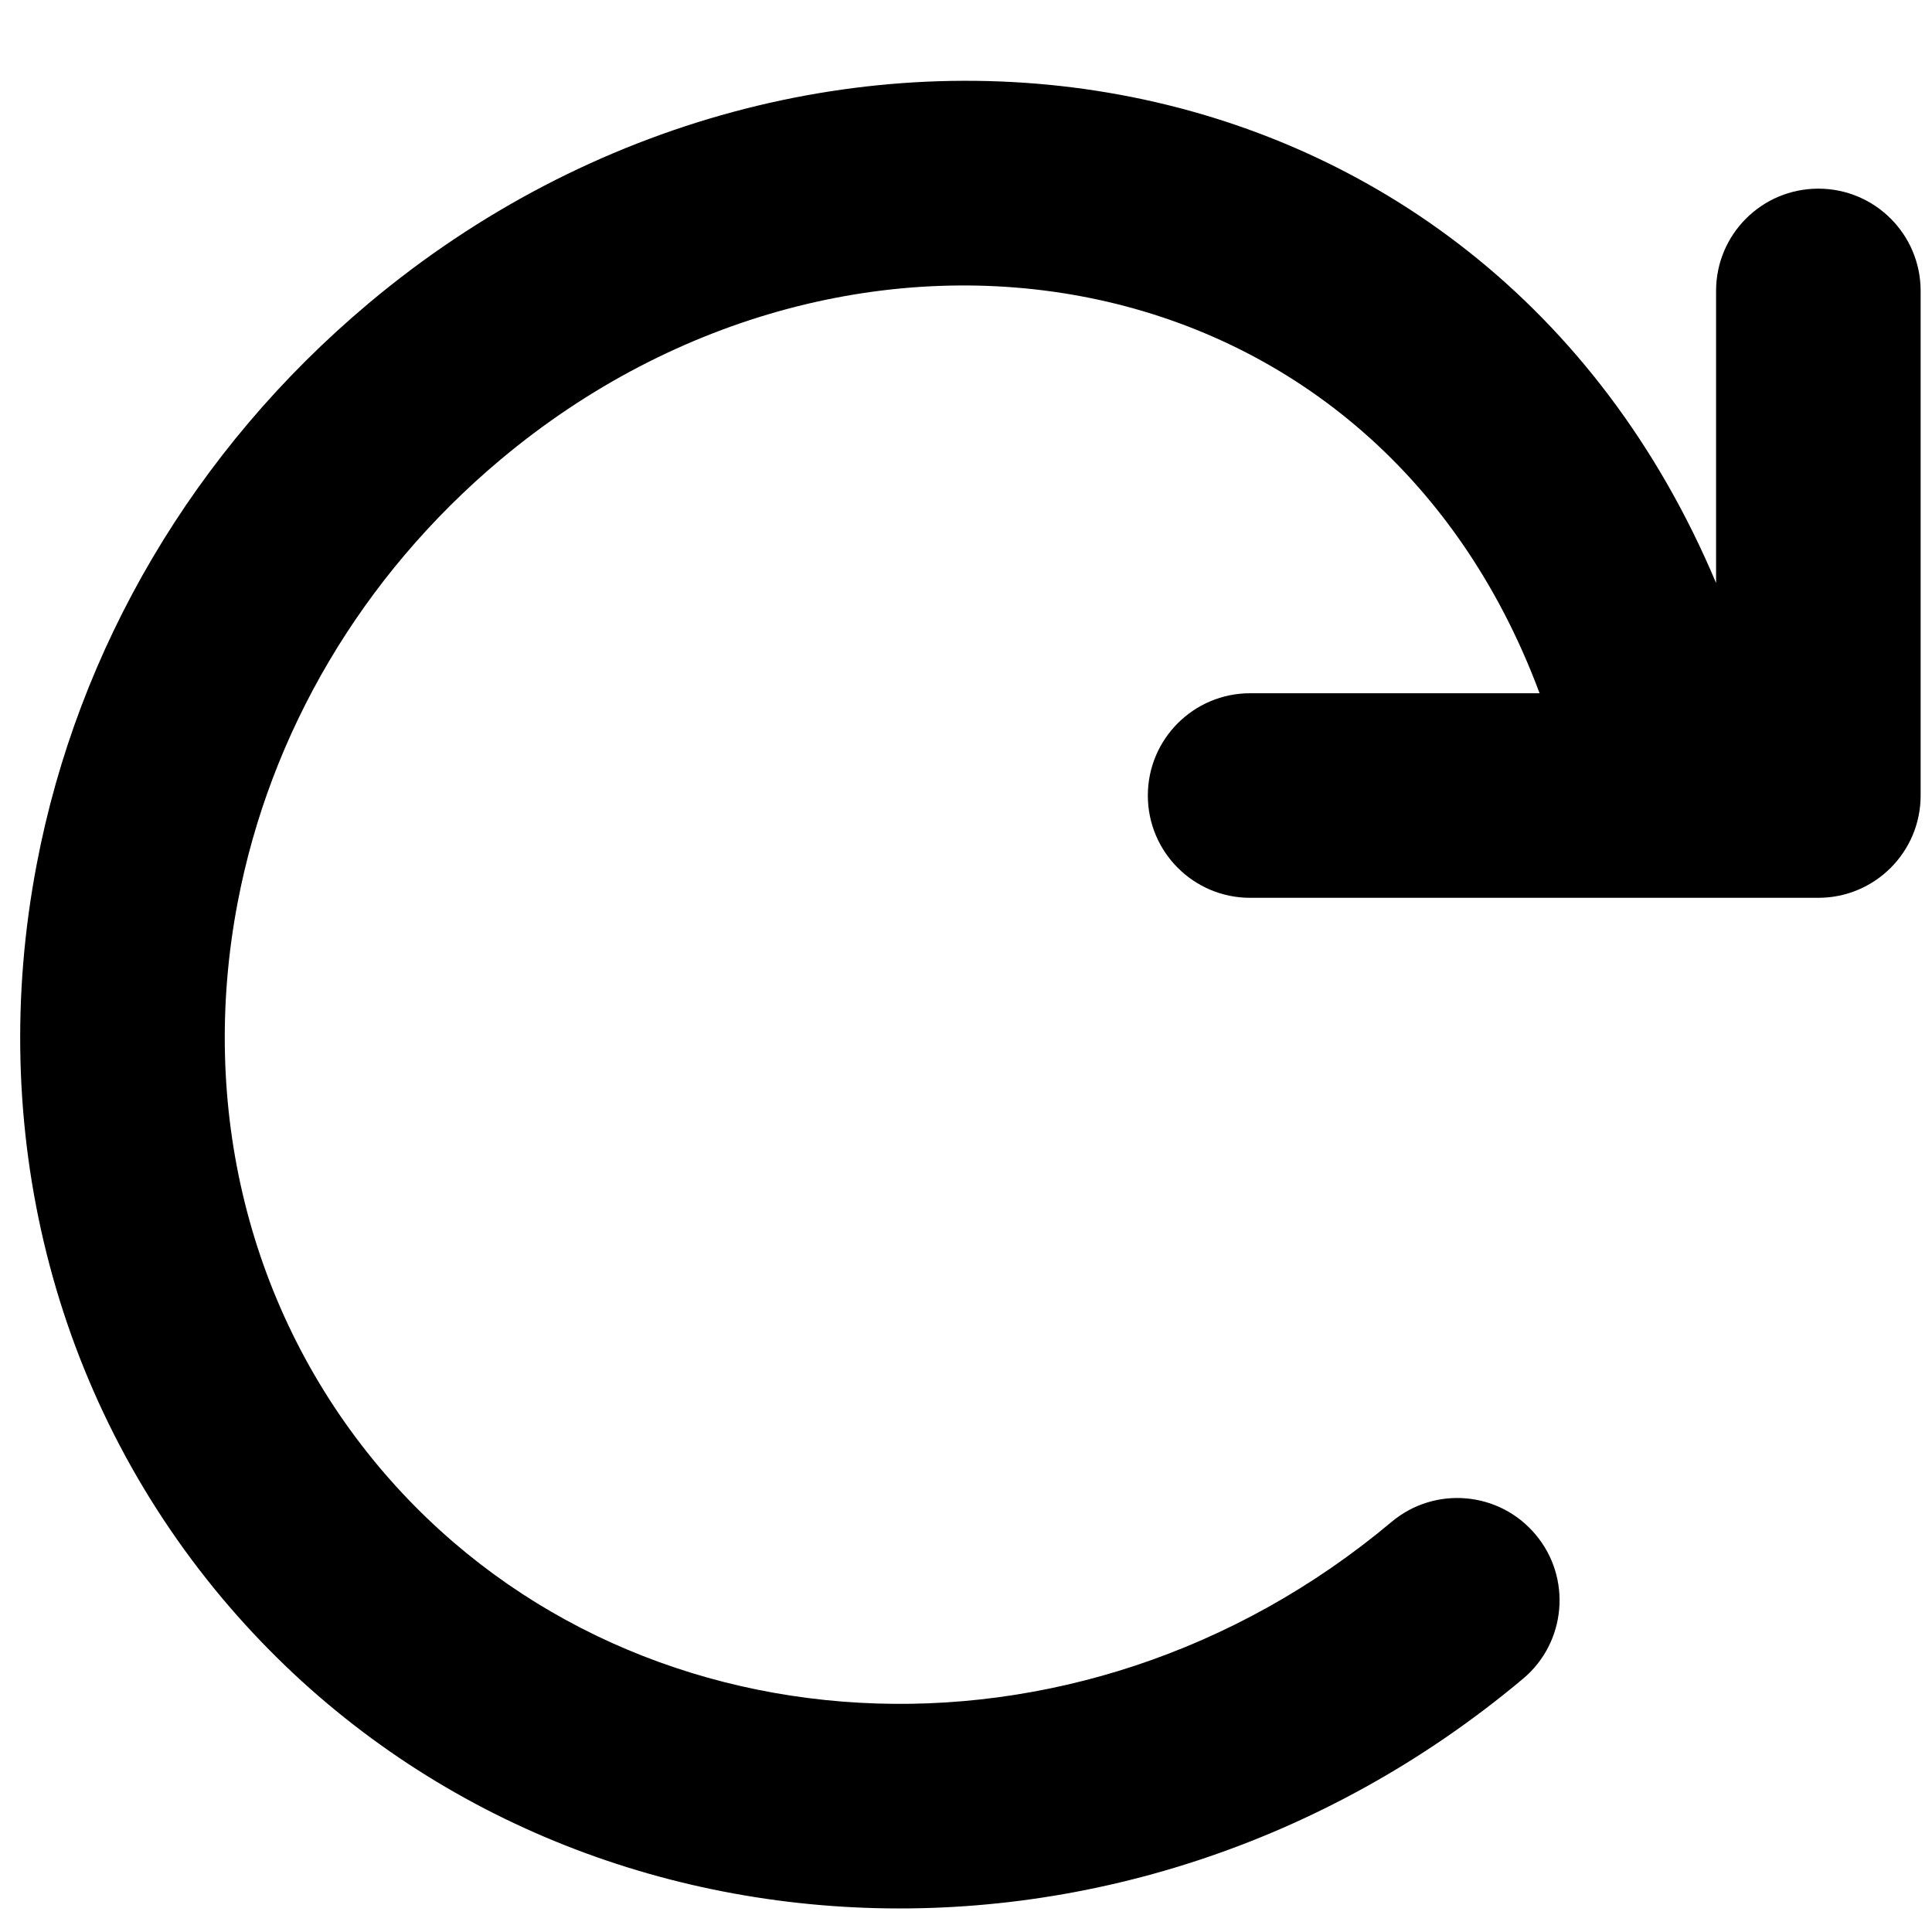 <svg xmlns="http://www.w3.org/2000/svg" xmlns:xlink="http://www.w3.org/1999/xlink" width="17" height="17" viewBox="0 0 17 17">
     <path d="M15.1 5.13V2.56c0-.498.403-.9.9-.9s.9.402.9.9V7c0 .497-.403.9-.9.9h-5c-.497 0-.9-.403-.9-.9s.403-.9.9-.9h2.547c-1.47-3.95-6.056-4.645-9.145-2.054C3.18 5.072 2.375 6.45 2.091 7.942c-.342 1.793.096 3.596 1.243 4.964 2.158 2.571 6.146 2.805 8.91.486.381-.32.949-.27 1.268.111.32.38.27.949-.11 1.268-3.509 2.944-8.634 2.643-11.447-.708C.453 12.272-.119 9.919.323 7.605.684 5.707 1.705 3.96 3.245 2.668 7.134-.595 13.035.22 15.1 5.13z"/>
</svg>
